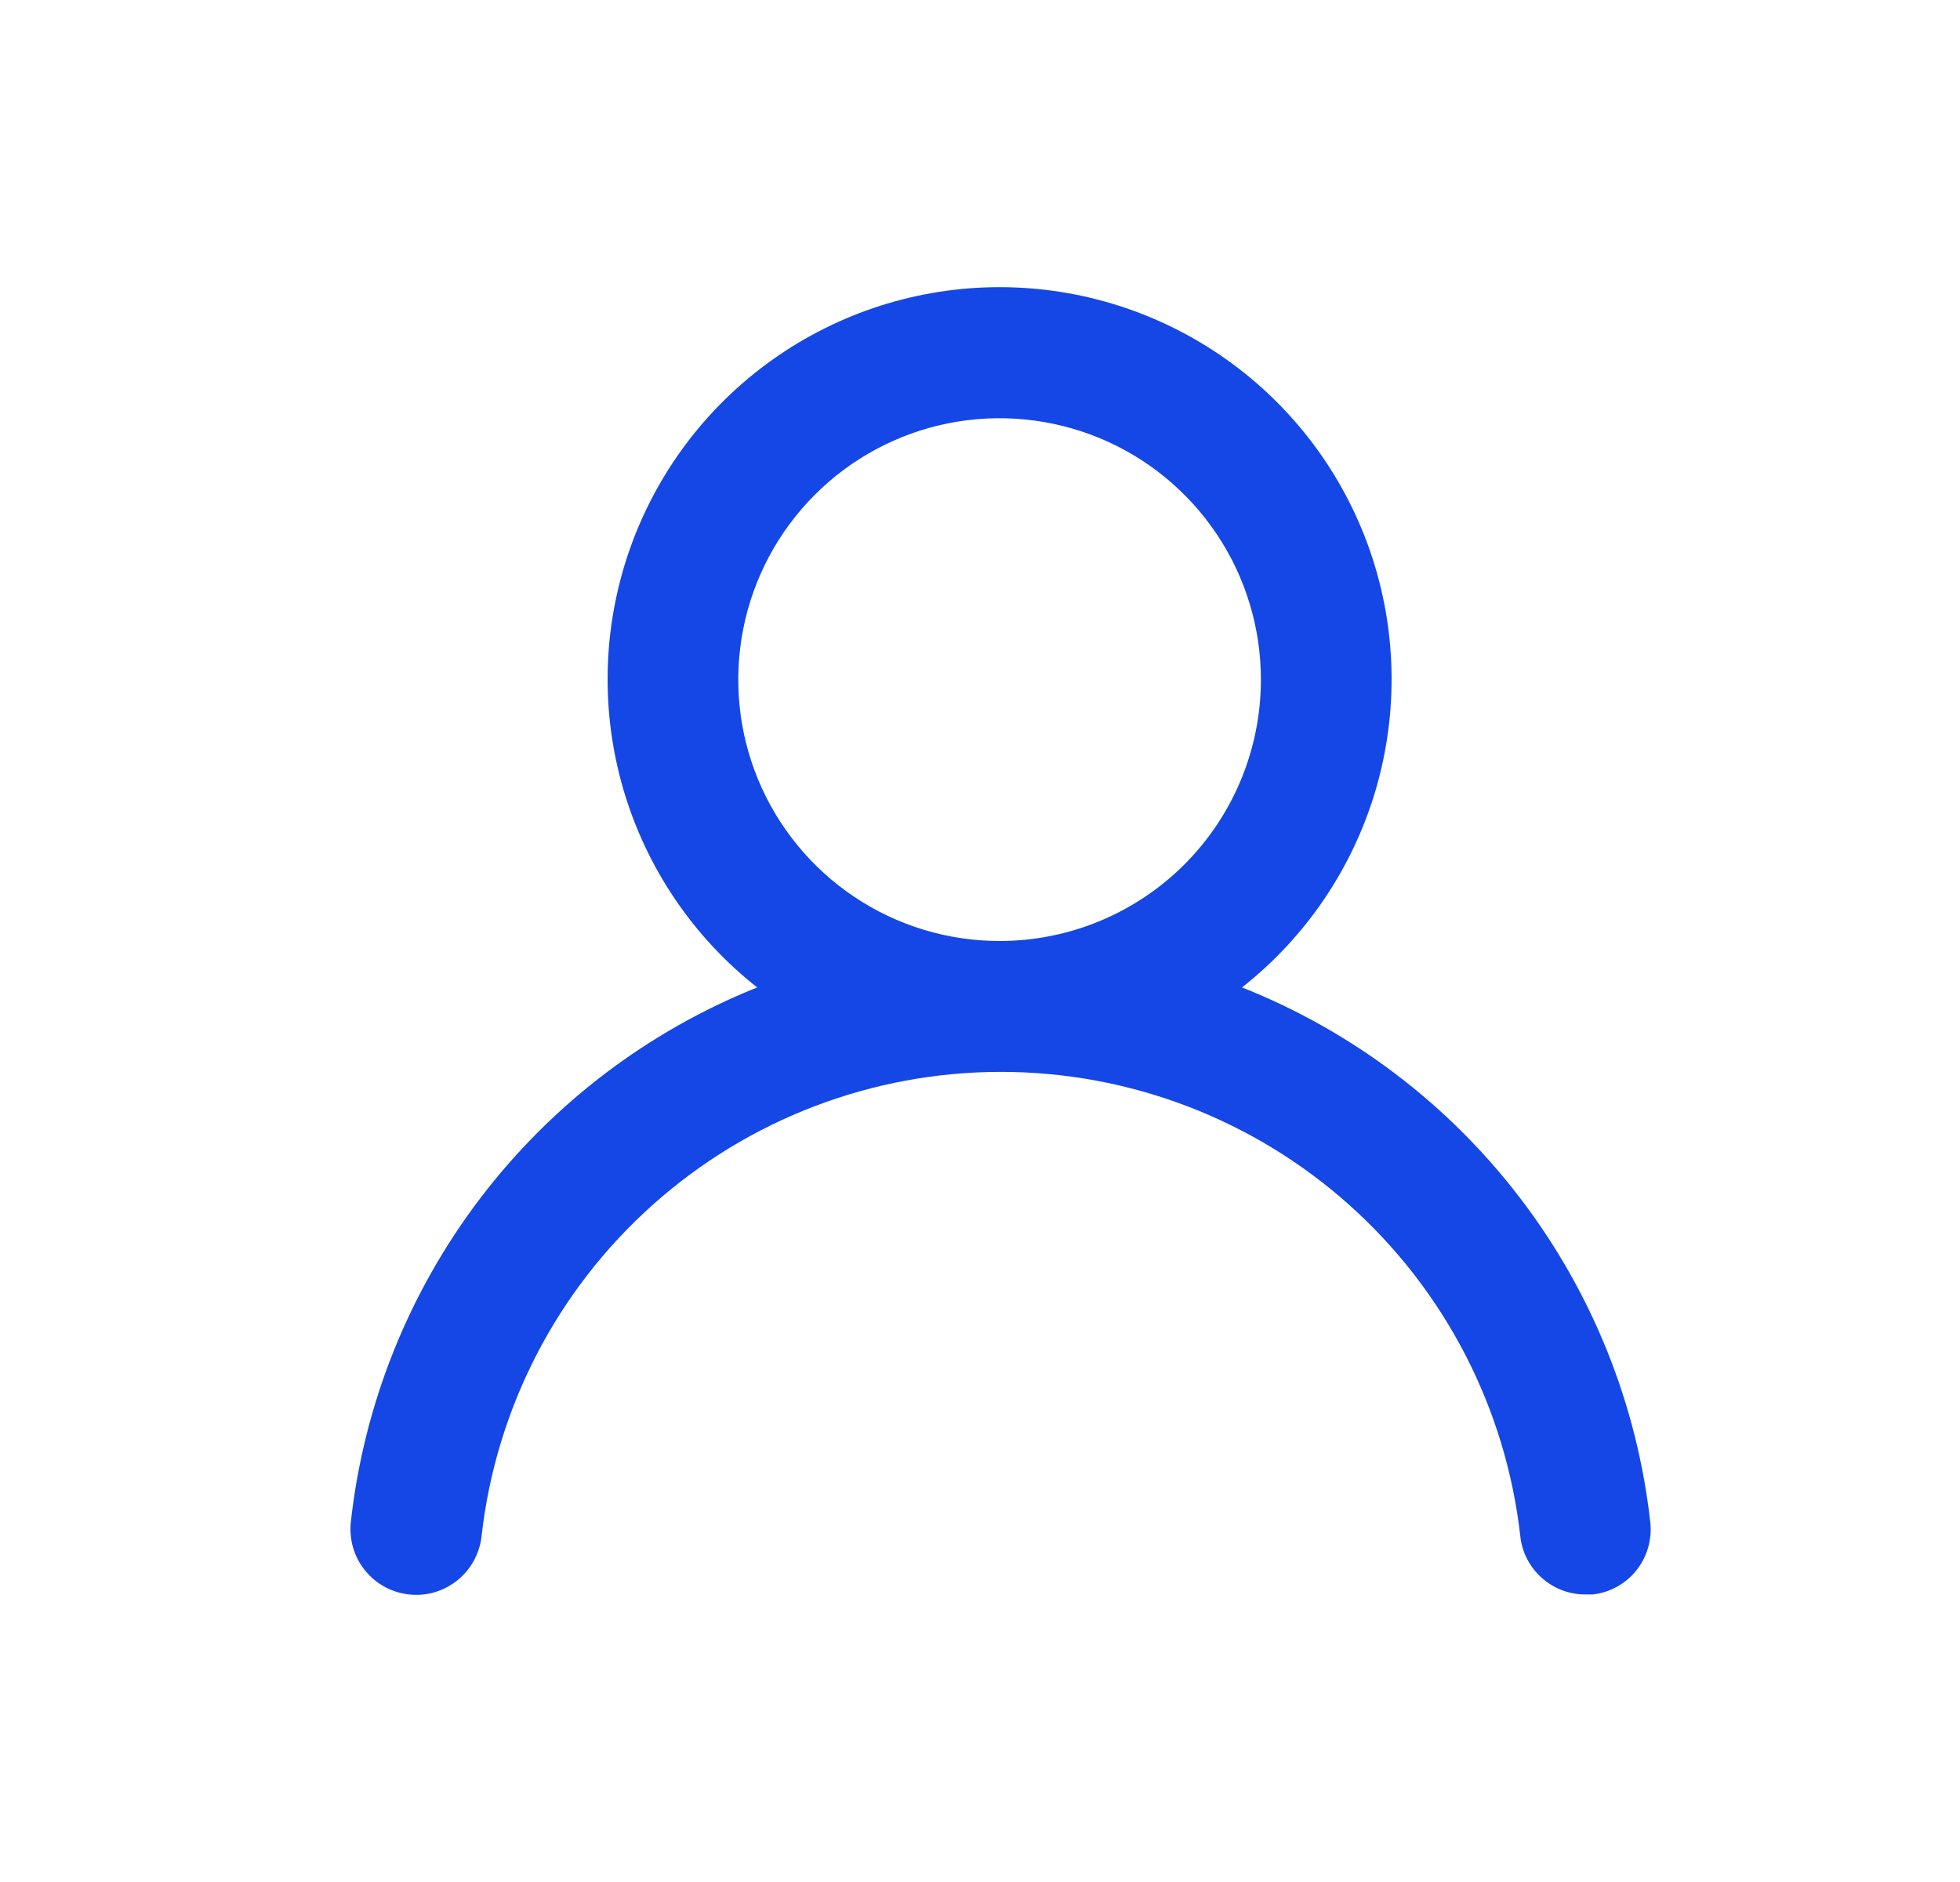 <svg width="25" height="24" viewBox="0 0 25 24" fill="none" xmlns="http://www.w3.org/2000/svg">
<path d="M15.842 12.592C16.659 11.949 17.255 11.068 17.548 10.07C17.84 9.072 17.815 8.009 17.475 7.026C17.135 6.044 16.497 5.192 15.65 4.589C14.803 3.986 13.79 3.662 12.75 3.662C11.71 3.662 10.697 3.986 9.85 4.589C9.003 5.192 8.365 6.044 8.025 7.026C7.685 8.009 7.66 9.072 7.952 10.07C8.245 11.068 8.841 11.949 9.658 12.592C8.258 13.153 7.037 14.083 6.124 15.283C5.211 16.484 4.641 17.909 4.475 19.408C4.463 19.518 4.473 19.628 4.503 19.734C4.534 19.84 4.585 19.939 4.654 20.024C4.793 20.198 4.996 20.309 5.217 20.333C5.438 20.358 5.659 20.293 5.833 20.154C6.006 20.015 6.117 19.813 6.142 19.592C6.325 17.963 7.101 16.458 8.324 15.366C9.546 14.273 11.127 13.669 12.767 13.669C14.406 13.669 15.988 14.273 17.21 15.366C18.432 16.458 19.209 17.963 19.392 19.592C19.414 19.797 19.512 19.986 19.666 20.122C19.82 20.259 20.019 20.335 20.225 20.333H20.317C20.535 20.308 20.735 20.198 20.872 20.026C21.009 19.854 21.073 19.635 21.05 19.417C20.883 17.913 20.31 16.484 19.392 15.282C18.475 14.079 17.247 13.15 15.842 12.592ZM12.75 12C12.091 12 11.446 11.805 10.898 11.438C10.35 11.072 9.923 10.551 9.67 9.942C9.418 9.333 9.352 8.663 9.481 8.016C9.609 7.37 9.927 6.776 10.393 6.31C10.859 5.843 11.453 5.526 12.1 5.397C12.746 5.269 13.416 5.335 14.026 5.587C14.635 5.839 15.155 6.267 15.522 6.815C15.888 7.363 16.083 8.007 16.083 8.667C16.083 9.551 15.732 10.399 15.107 11.024C14.482 11.649 13.634 12 12.75 12Z" fill="#1447E6"/>
</svg>
